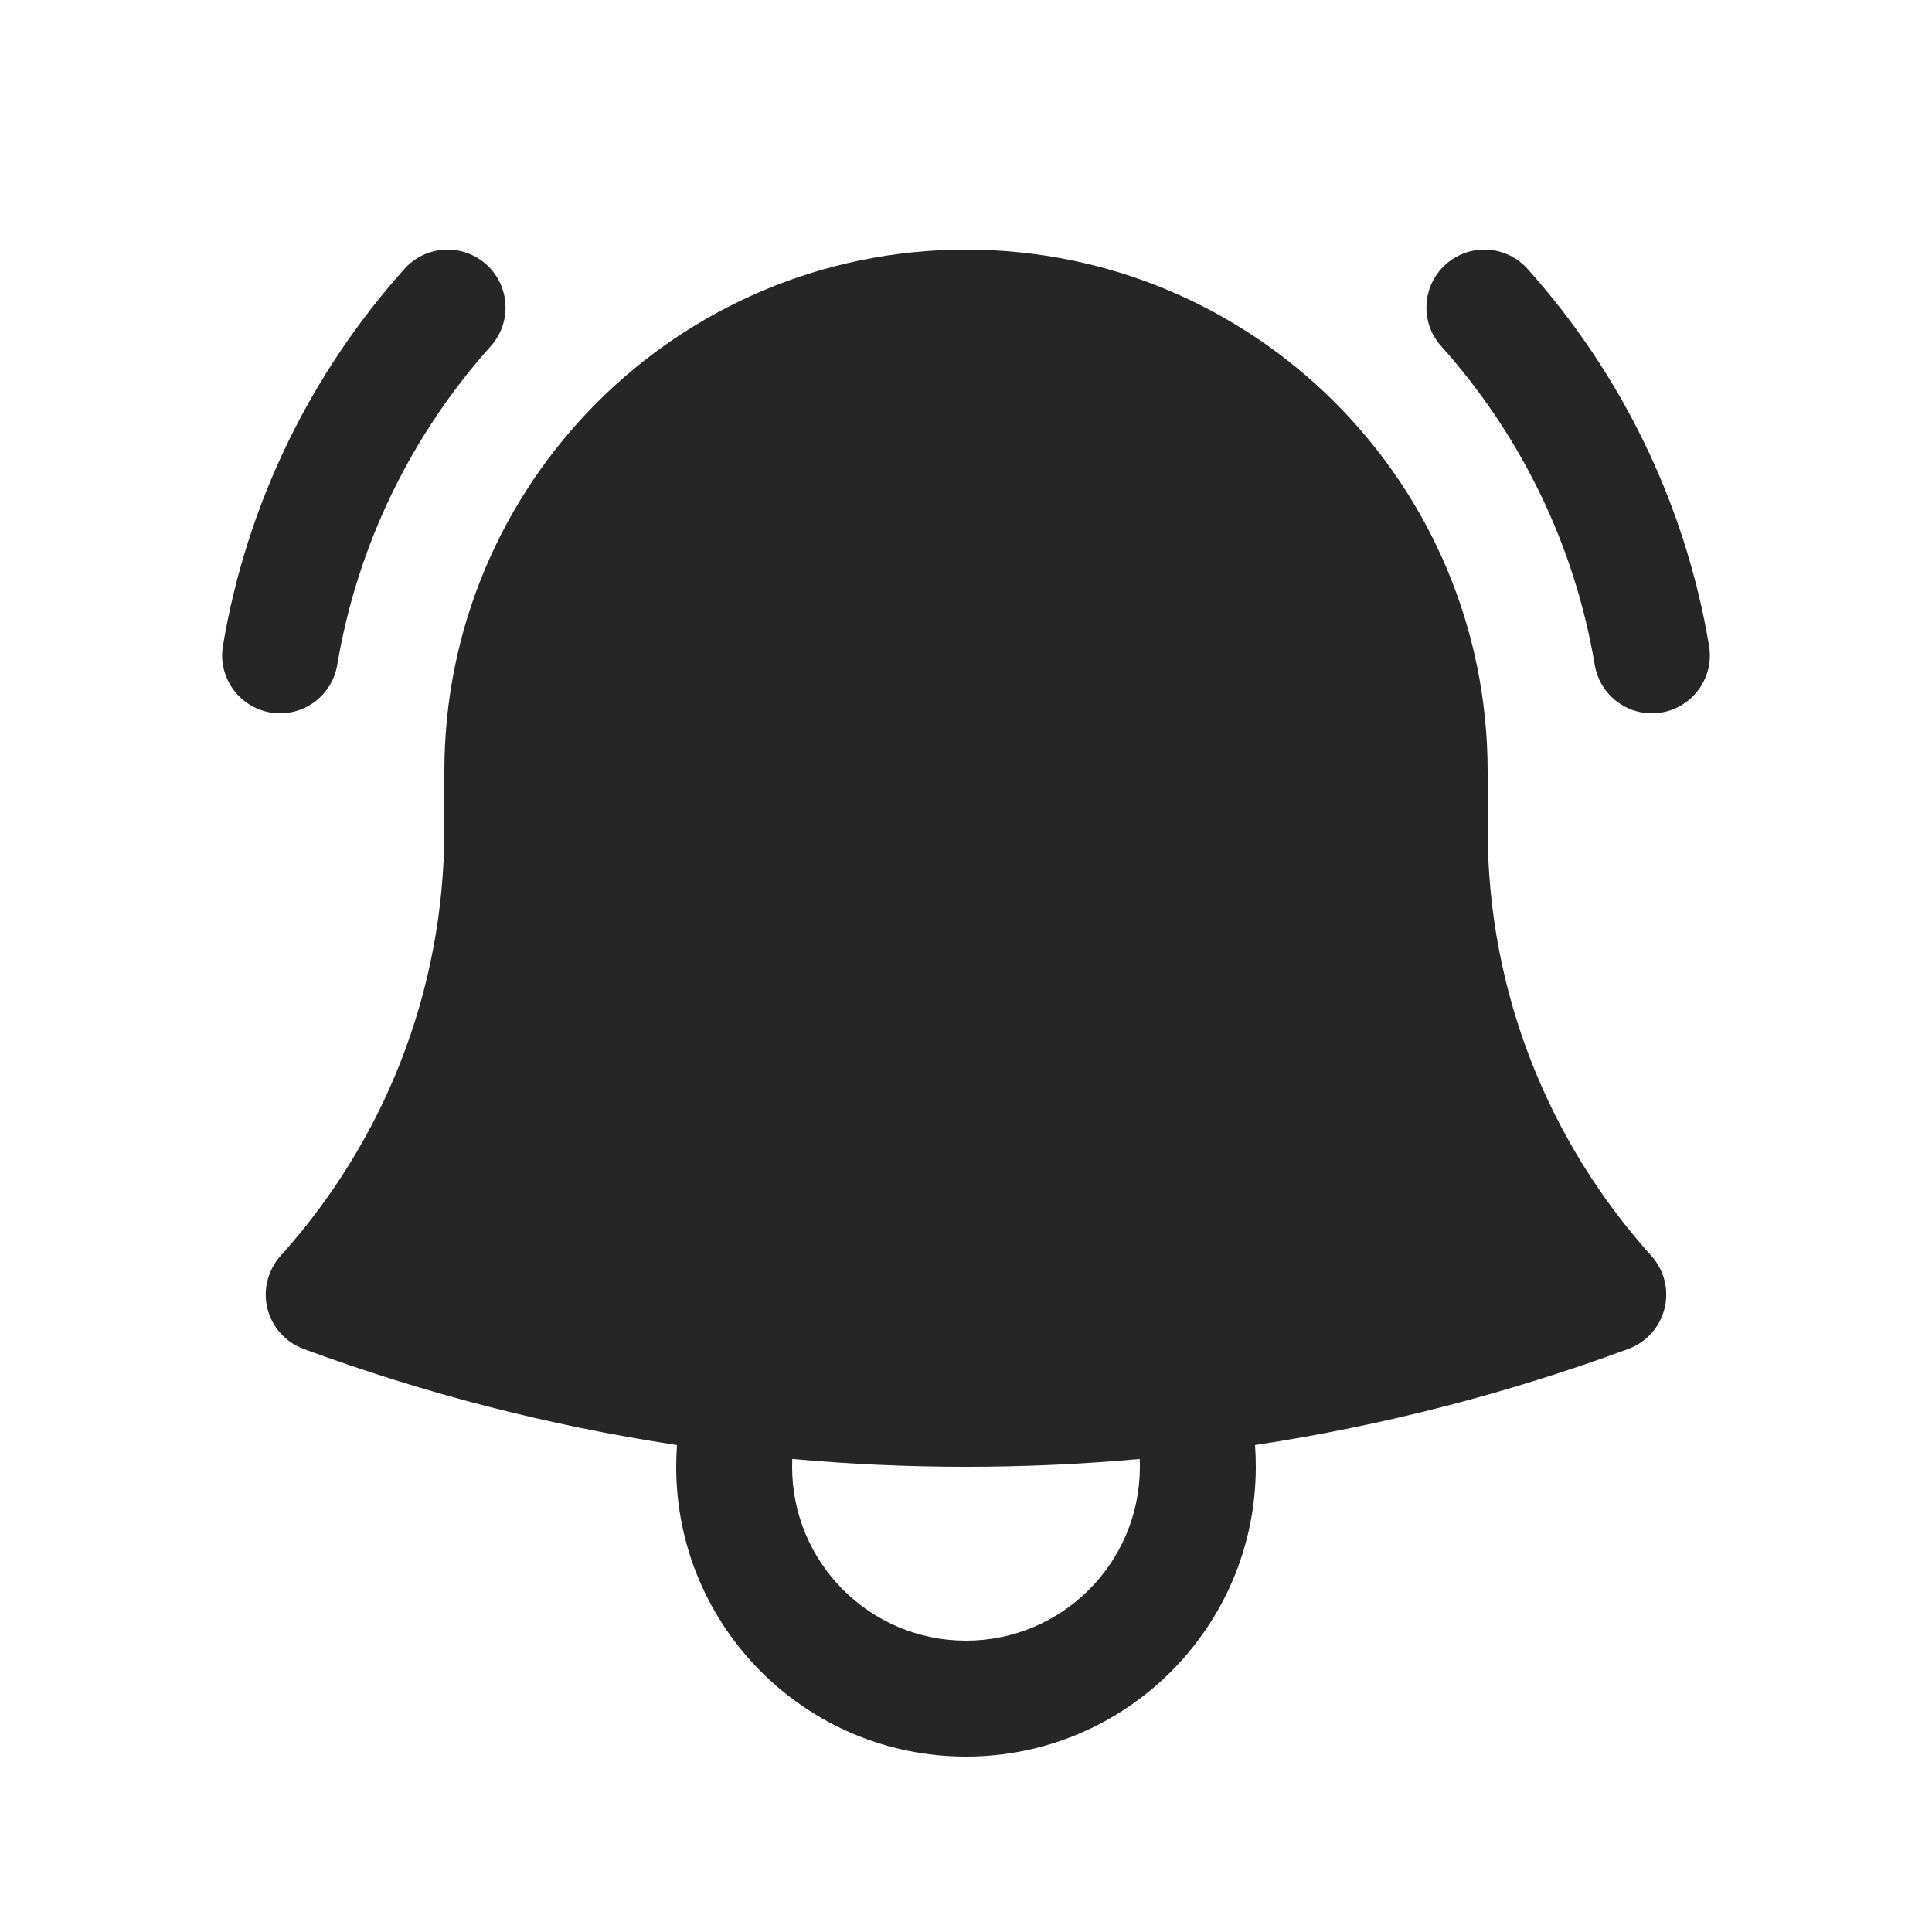 <svg width="25" height="25" viewBox="0 0 25 25" fill="none" xmlns="http://www.w3.org/2000/svg">
<path d="M6.35 4.48C6.627 4.172 6.6 3.697 6.292 3.421C5.983 3.145 5.509 3.171 5.233 3.48C4.032 4.822 3.196 6.499 2.885 8.356C2.816 8.764 3.092 9.151 3.5 9.22C3.909 9.288 4.295 9.013 4.364 8.604C4.627 7.036 5.333 5.617 6.35 4.48Z" fill="#262626"/>
<path d="M19.767 3.48C19.491 3.171 19.017 3.145 18.708 3.421C18.399 3.697 18.373 4.172 18.649 4.48C19.667 5.617 20.373 7.036 20.636 8.604C20.704 9.013 21.091 9.288 21.5 9.22C21.908 9.151 22.184 8.764 22.115 8.356C21.804 6.499 20.968 4.822 19.767 3.48Z" fill="#262626"/>
<path fill-rule="evenodd" clip-rule="evenodd" d="M12.5 3.23C8.772 3.23 5.75 6.252 5.75 9.98L5.75 10.73C5.75 12.853 4.949 14.787 3.631 16.25C3.465 16.435 3.401 16.69 3.46 16.931C3.52 17.173 3.695 17.369 3.929 17.455C5.473 18.026 7.089 18.446 8.76 18.699C8.754 18.792 8.75 18.886 8.75 18.98C8.75 21.051 10.429 22.73 12.5 22.73C14.571 22.73 16.25 21.051 16.25 18.98C16.25 18.886 16.247 18.792 16.24 18.699C17.91 18.446 19.527 18.025 21.071 17.455C21.304 17.369 21.48 17.173 21.539 16.931C21.599 16.69 21.535 16.435 21.368 16.25C20.051 14.787 19.25 12.853 19.25 10.73V10.029L19.25 9.98C19.25 6.252 16.228 3.23 12.5 3.23ZM10.25 18.98C10.25 18.946 10.251 18.913 10.252 18.879C10.993 18.946 11.742 18.98 12.5 18.98C13.257 18.98 14.007 18.946 14.748 18.879C14.749 18.913 14.75 18.946 14.75 18.98C14.75 20.223 13.743 21.23 12.5 21.23C11.257 21.23 10.25 20.223 10.25 18.98Z" fill="#262626"/>
</svg>
